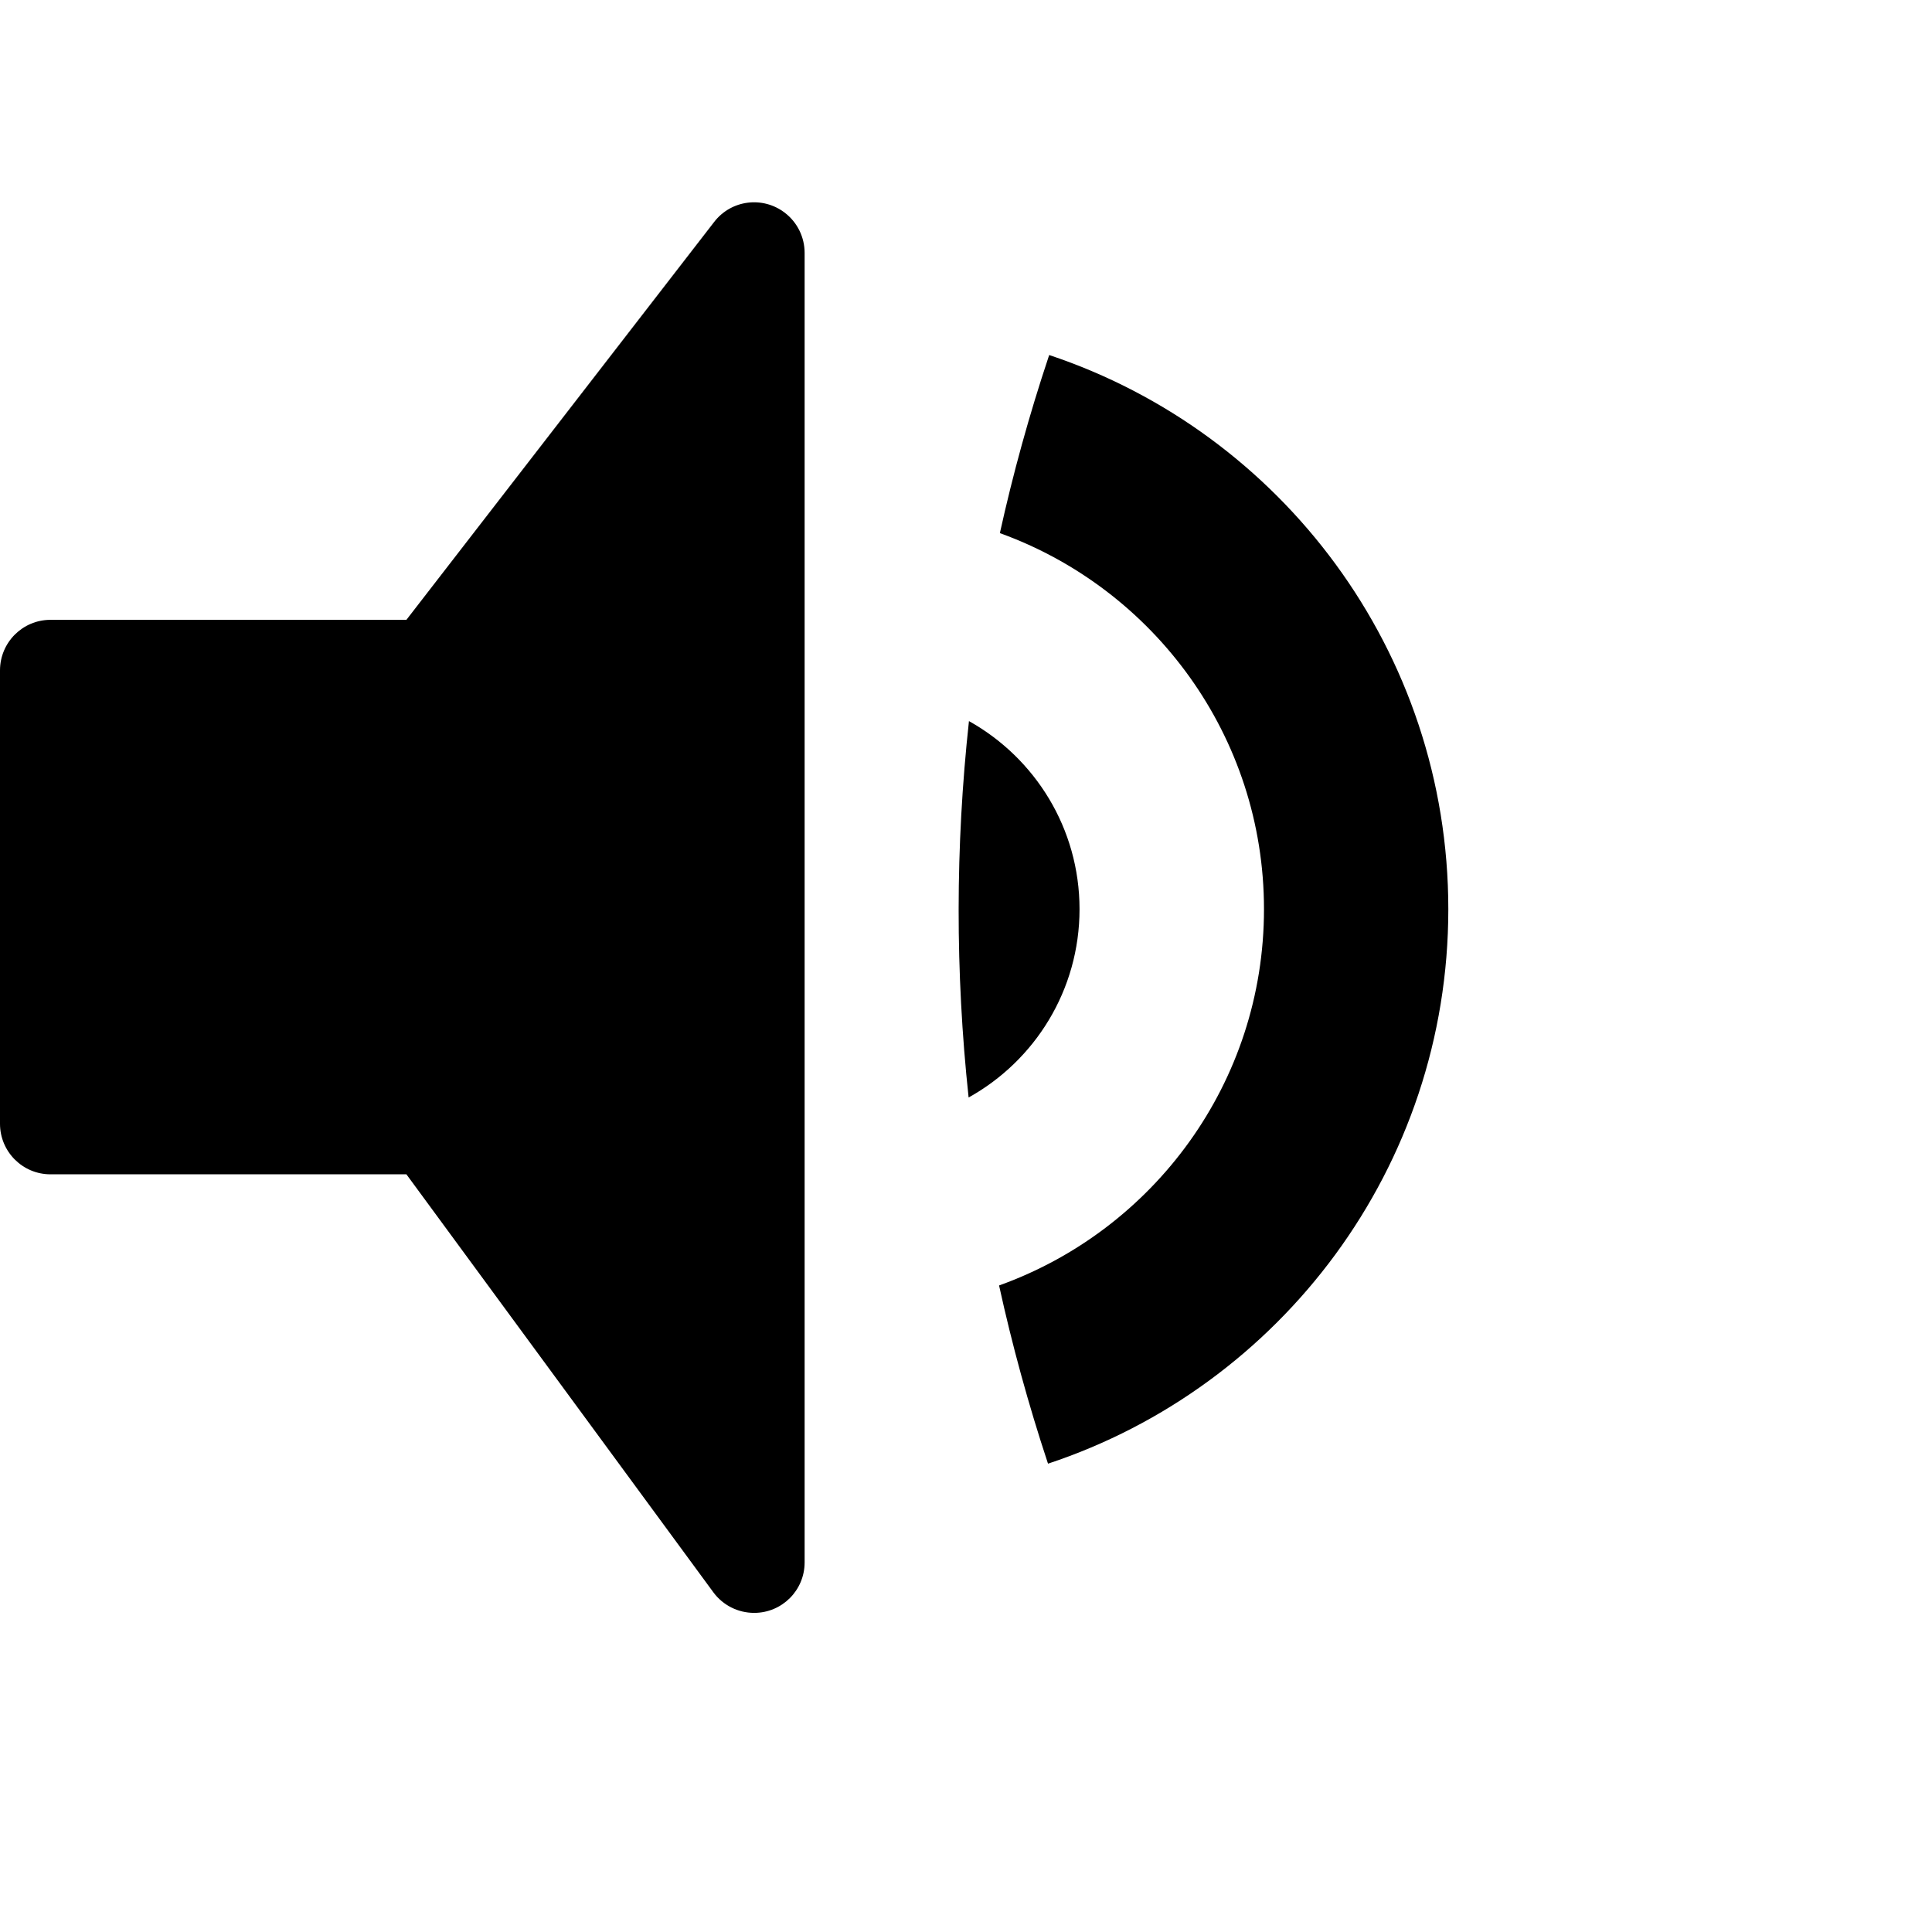 <svg width="17px" height="17px" viewBox="0 0 17 17" version="1.1">
  <g transform="translate(0, 1.778)" fill="currentColor">
    <g transform="translate(8.4, 0.889)" fill-rule="nonzero">
      <path d="M0.391,8.644 C1.75,8.157 2.722,6.859 2.722,5.333 C2.722,3.81 1.753,2.513 0.398,2.024 C0.513,1.503 0.656,0.985 0.826,0.475 L0.832,0.457 C2.873,1.137 4.344,3.063 4.344,5.333 C4.344,7.606 2.868,9.535 0.822,10.212 L0.819,10.204 C0.649,9.69 0.506,9.169 0.391,8.644 Z"></path>
      <path d="M0.126,3.678 C0.706,4.002 1.099,4.621 1.099,5.333 C1.099,6.046 0.705,6.667 0.123,6.99 C0.005,5.889 0.006,4.779 0.126,3.678 Z"></path>
    </g>
    <path d="M0.444,3.676 L3.576,3.676 L6.284,0.175 C6.434,-0.02 6.713,-0.055 6.907,0.095 C7.016,0.179 7.08,0.309 7.08,0.447 L7.08,11.97 C7.08,12.216 6.881,12.414 6.636,12.414 C6.494,12.414 6.361,12.347 6.277,12.233 L3.576,8.555 L0.444,8.555 C0.199,8.555 3.07615923e-16,8.356 2.77555756e-16,8.11 L0,4.121 C-3.00601667e-17,3.875 0.199,3.676 0.444,3.676 Z"></path>
  </g>
</svg>
